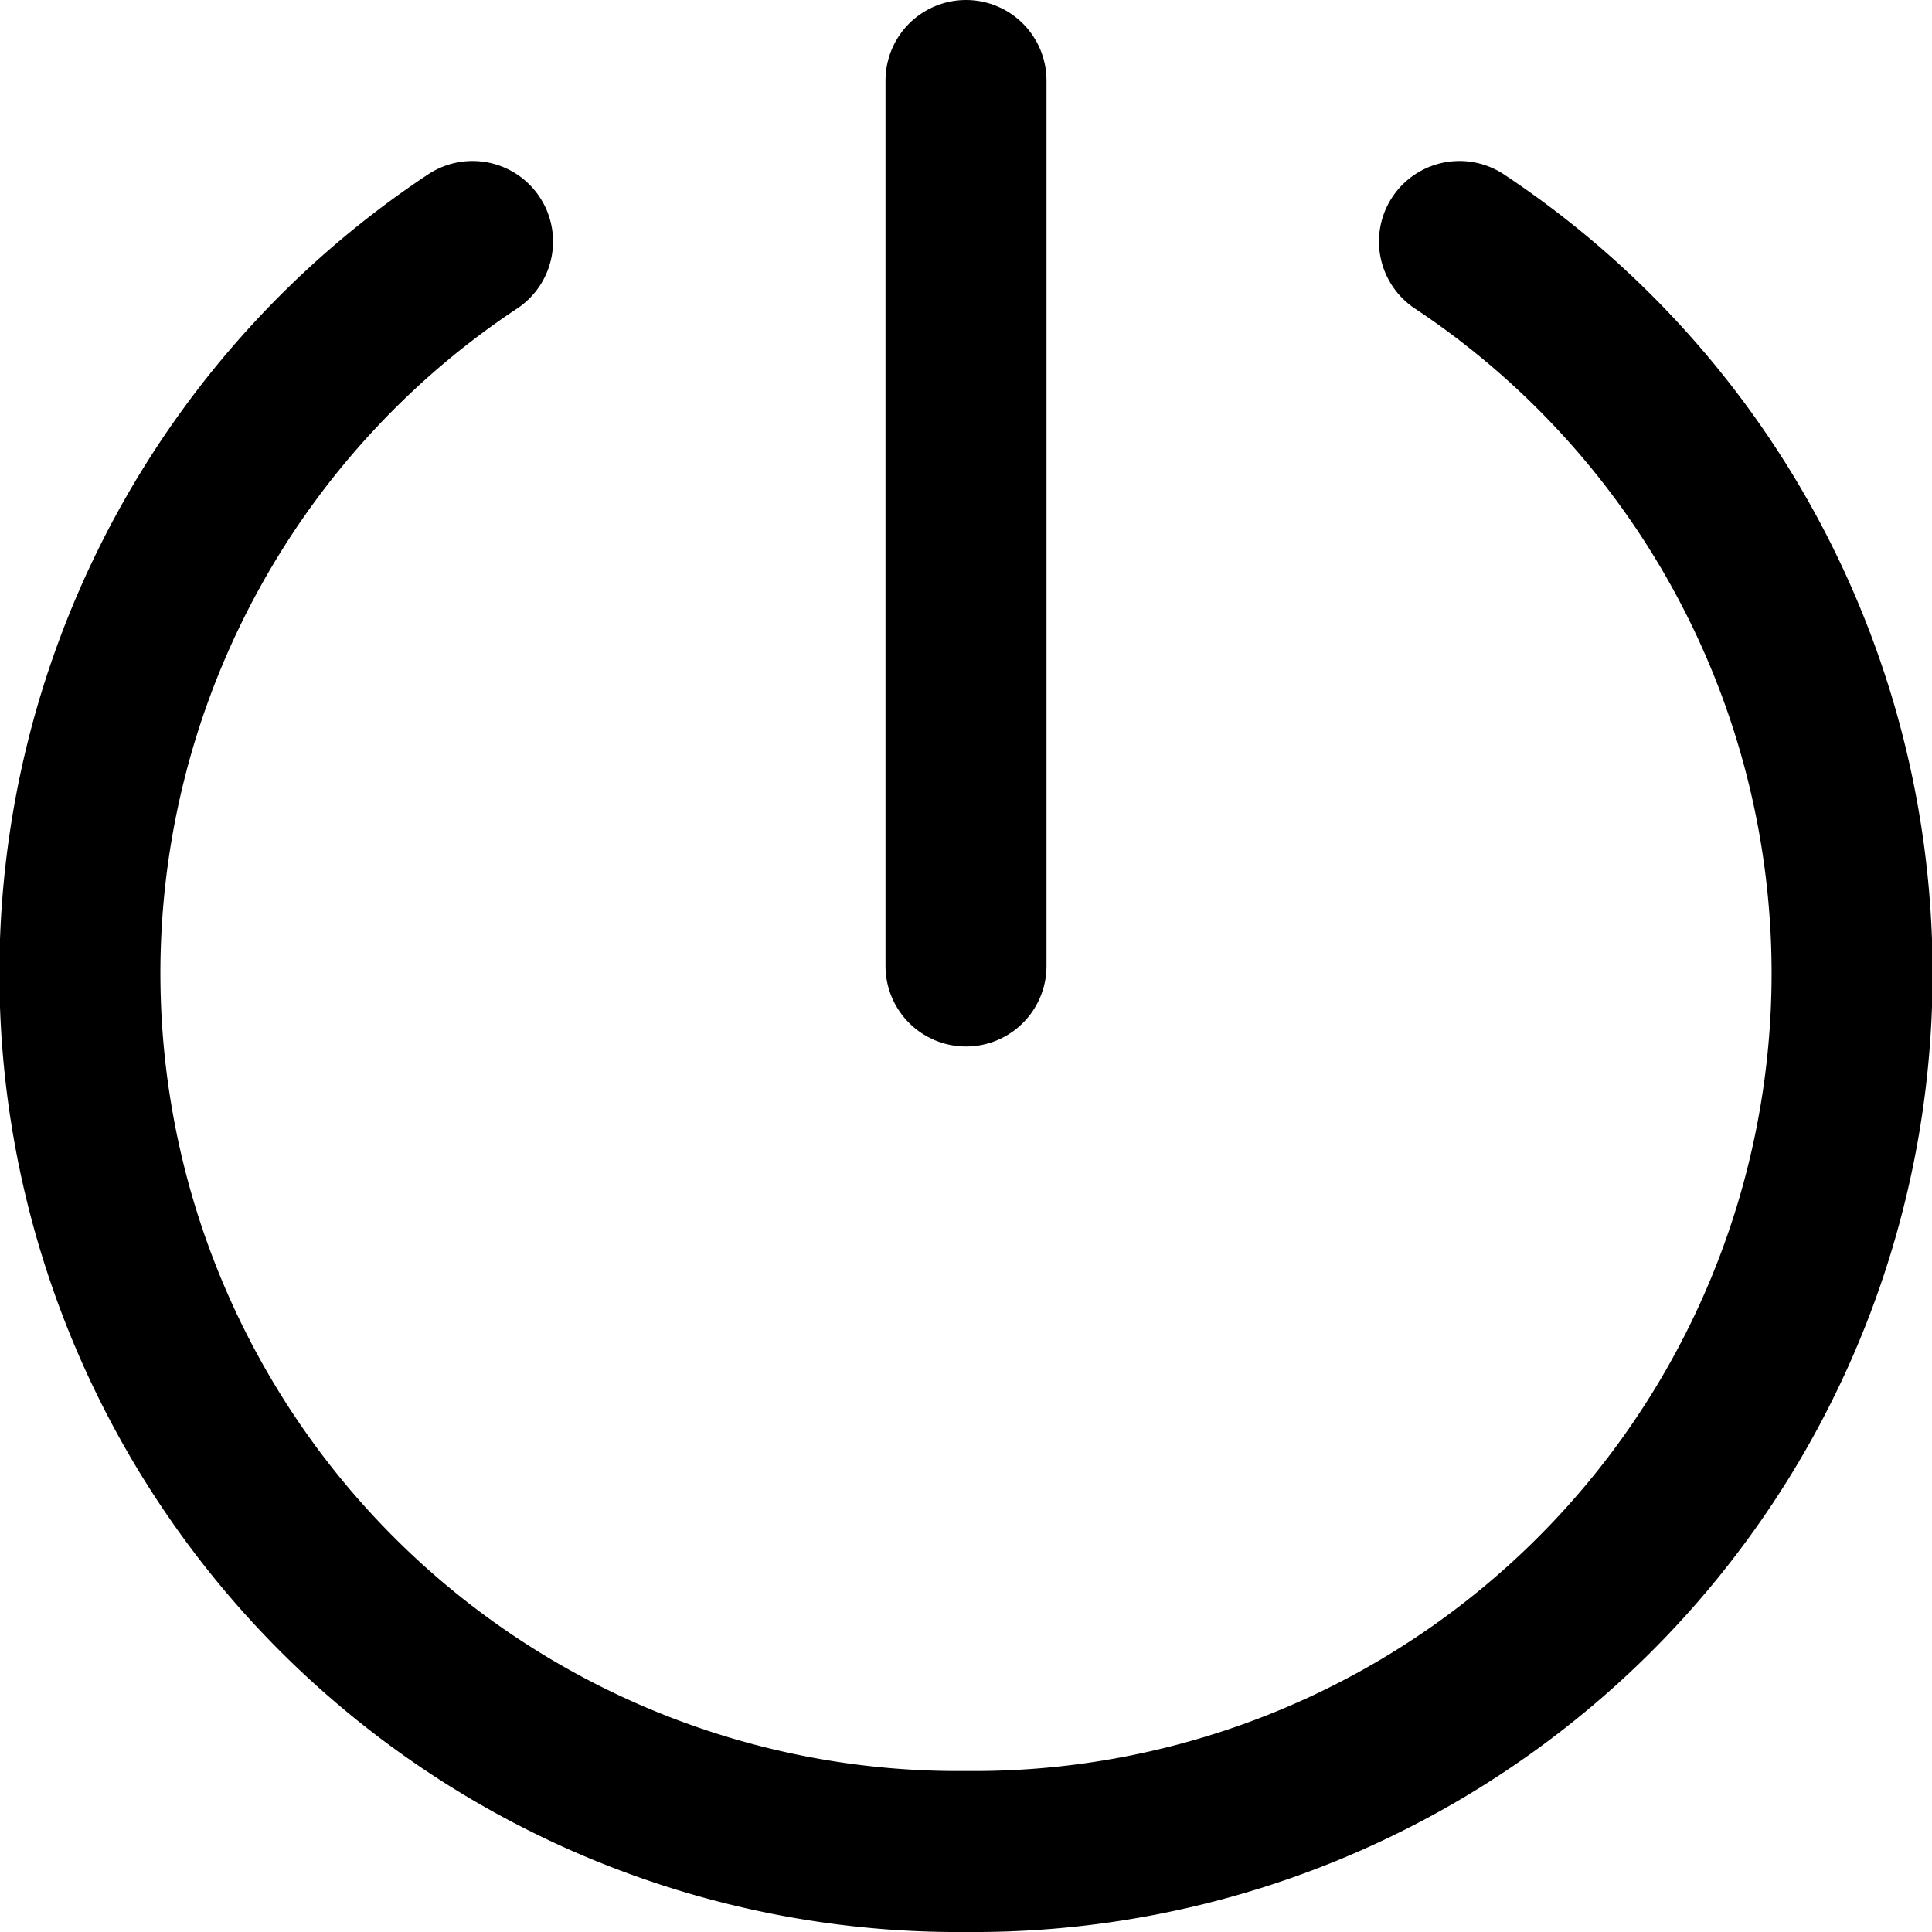 <svg xmlns="http://www.w3.org/2000/svg" viewBox="0 0 24 24" x="0px" y="0px"><title>Artboard 36</title><g data-name="36-power setting"><path d="M5.87,3A10.91,10.91,0,0,0,12,23,10.91,10.91,0,0,0,18.13,3" style="" fill="none" stroke="#000" stroke-linecap="round" stroke-linejoin="round" stroke-width="2px"/><line x1="12" y1="1" x2="12" y2="12" style="" fill="none" stroke="#000" stroke-linecap="round" stroke-linejoin="round" stroke-width="2px"/></g></svg>